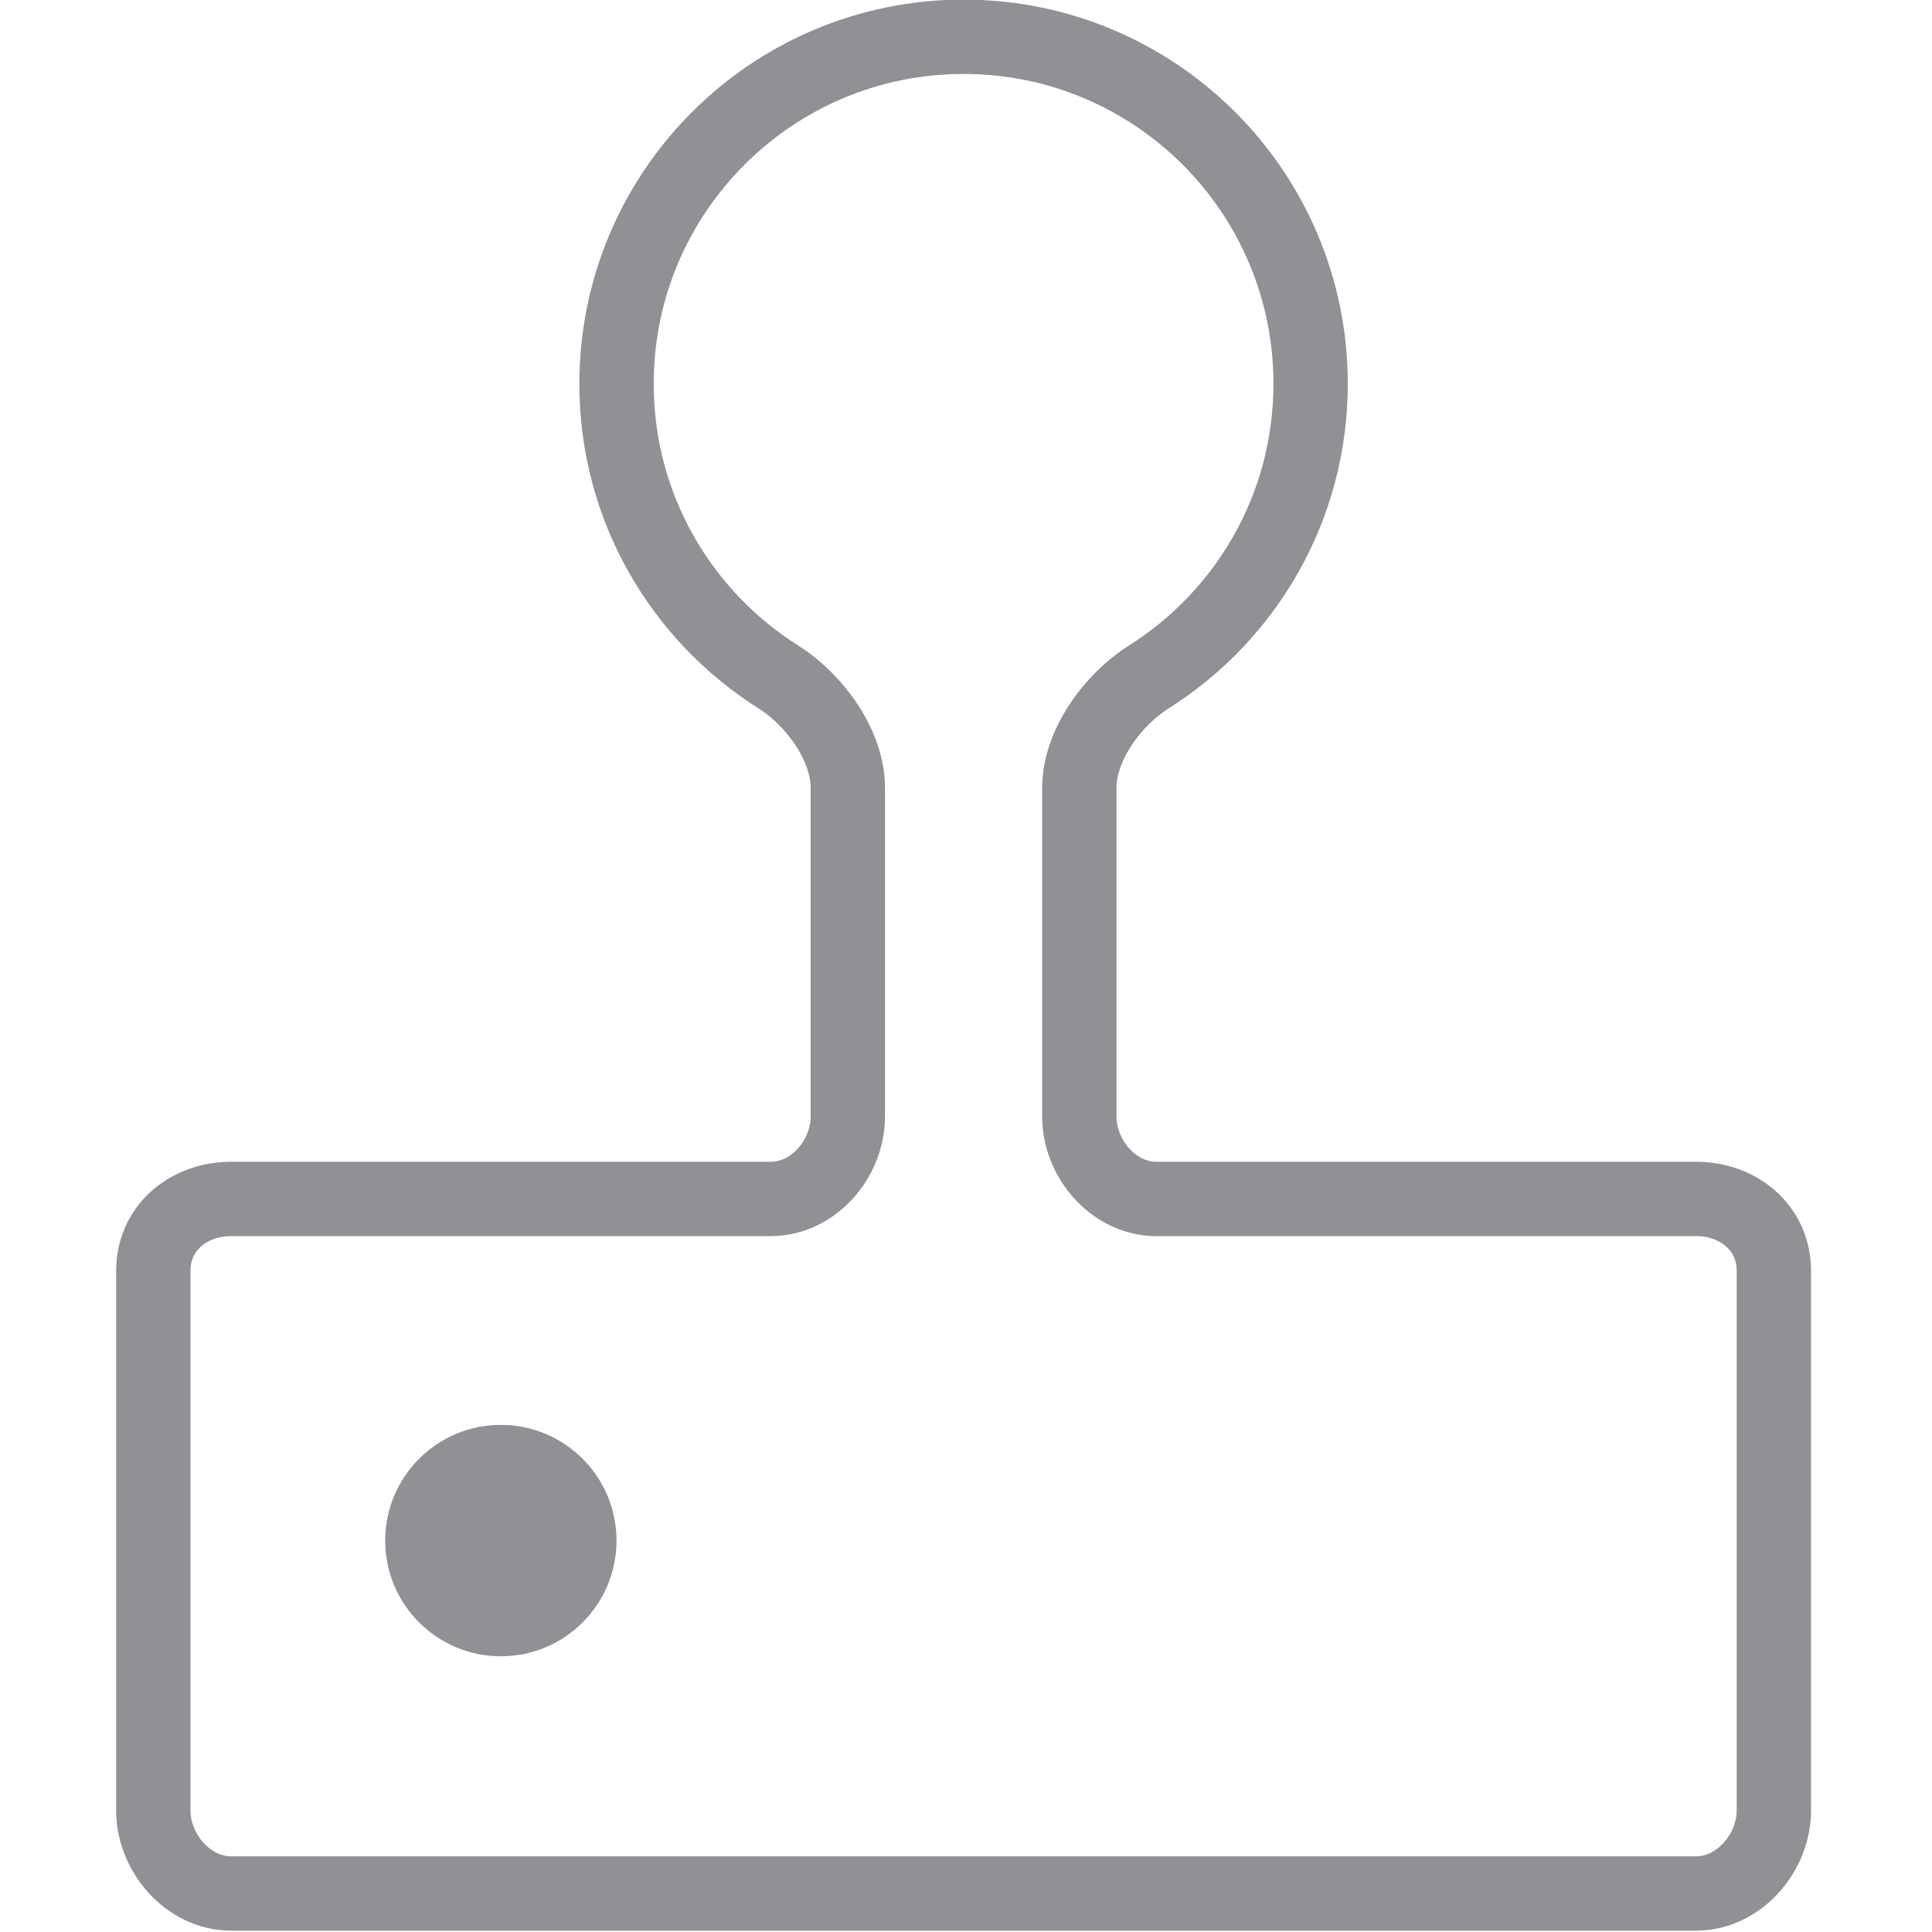 <?xml version="1.0" encoding="UTF-8" standalone="no"?>
<!-- Generator: Adobe Illustrator 16.0.0, SVG Export Plug-In . SVG Version: 6.00 Build 0)  -->

<svg
   xmlns:dc="http://purl.org/dc/elements/1.1/"
   xmlns:cc="http://creativecommons.org/ns#"
   xmlns:rdf="http://www.w3.org/1999/02/22-rdf-syntax-ns#"
   xmlns:svg="http://www.w3.org/2000/svg"
   xmlns="http://www.w3.org/2000/svg"
   xmlns:sodipodi="http://sodipodi.sourceforge.net/DTD/sodipodi-0.dtd"
   xmlns:inkscape="http://www.inkscape.org/namespaces/inkscape"
   version="1.1"
   id="Capa_1"
   x="0px"
   y="0px"
   width="25"
   height="25"
   viewBox="0 0 25 25"
   xml:space="preserve"
   inkscape:version="0.91 r13725"
   sodipodi:docname="controller_unselected.svg"
   inkscape:export-filename="/Users/urs/Desktop/IconsIUAE/controller_unselected.png"
   inkscape:export-xdpi="90"
   inkscape:export-ydpi="90"><defs
     id="defs40" /><sodipodi:namedview
     pagecolor="#ffffff"
     bordercolor="#666666"
     borderopacity="1"
     objecttolerance="10"
     gridtolerance="10"
     guidetolerance="10"
     inkscape:pageopacity="0"
     inkscape:pageshadow="2"
     inkscape:window-width="1920"
     inkscape:window-height="935"
     id="namedview38"
     showgrid="false"
     inkscape:zoom="16.971483"
     inkscape:cx="1.7839492"
     inkscape:cy="8.0099823"
     inkscape:window-x="44"
     inkscape:window-y="72"
     inkscape:window-maximized="0"
     inkscape:current-layer="Capa_1" /><g
     id="g3"
     transform="matrix(0.171,0,0,0.171,0.456,0.476)"><g
       id="g5"><path
         id="path3304"
         d="m 55.655,87.944 -40.84,0 c -3.228,0 -5.881,2.206 -5.881,5.434 l 0,40.84 c 0,3.226 2.654,6.282 5.881,6.282 l 110.873,0 c 3.221,0 5.878,-3.057 5.878,-6.282 l 0,-40.84 c 0,-3.228 -2.657,-5.434 -5.878,-5.434 l -40.847,0 c -3.223,0 -5.833,-3.024 -5.833,-6.245 l 0,-24.862 c 0,-3.223 2.515,-6.66 5.24,-8.383 C 91.613,43.808 96.511,35.616 96.511,26.261 96.511,11.759 84.757,0 70.251,0 55.748,0 43.987,11.759 43.987,26.262 c 0,9.355 4.899,17.546 12.263,22.193 2.728,1.719 5.24,5.157 5.24,8.383 l 0,24.862 c 0,3.22 -2.608,6.244 -5.835,6.244"
         style="fill:none;fill-opacity:1;stroke:#909095;stroke-width:5.625;stroke-miterlimit:4;stroke-dasharray:none;stroke-opacity:1"
         inkscape:connector-curvature="0"
         sodipodi:nodetypes="cssssssssssscssscssc" /><path
         inkscape:connector-curvature="0"
         style="fill:#909095;fill-opacity:1;stroke:none;stroke-width:5.625;stroke-miterlimit:4;stroke-dasharray:none;stroke-opacity:1"
         d="m 35.234,122.551 c -4.834,0 -8.751,-3.919 -8.751,-8.755 0,-4.834 3.917,-8.755 8.751,-8.755 4.832,0 8.752,3.921 8.752,8.755 0.001,4.836 -3.92,8.755 -8.752,8.755 z"
         id="path4282"
         sodipodi:nodetypes="ssscs" /></g></g><g
     id="g8"
     transform="translate(0,-115.5)" /><g
     id="g10"
     transform="translate(0,-115.5)" /><g
     id="g12"
     transform="translate(0,-115.5)" /><g
     id="g14"
     transform="translate(0,-115.5)" /><g
     id="g16"
     transform="translate(0,-115.5)" /><g
     id="g18"
     transform="translate(0,-115.5)" /><g
     id="g20"
     transform="translate(0,-115.5)" /><g
     id="g22"
     transform="translate(0,-115.5)" /><g
     id="g24"
     transform="translate(0,-115.5)" /><g
     id="g26"
     transform="translate(0,-115.5)" /><g
     id="g28"
     transform="translate(0,-115.5)" /><g
     id="g30"
     transform="translate(0,-115.5)" /><g
     id="g32"
     transform="translate(0,-115.5)" /><g
     id="g34"
     transform="translate(0,-115.5)" /><g
     id="g36"
     transform="translate(0,-115.5)" /></svg>